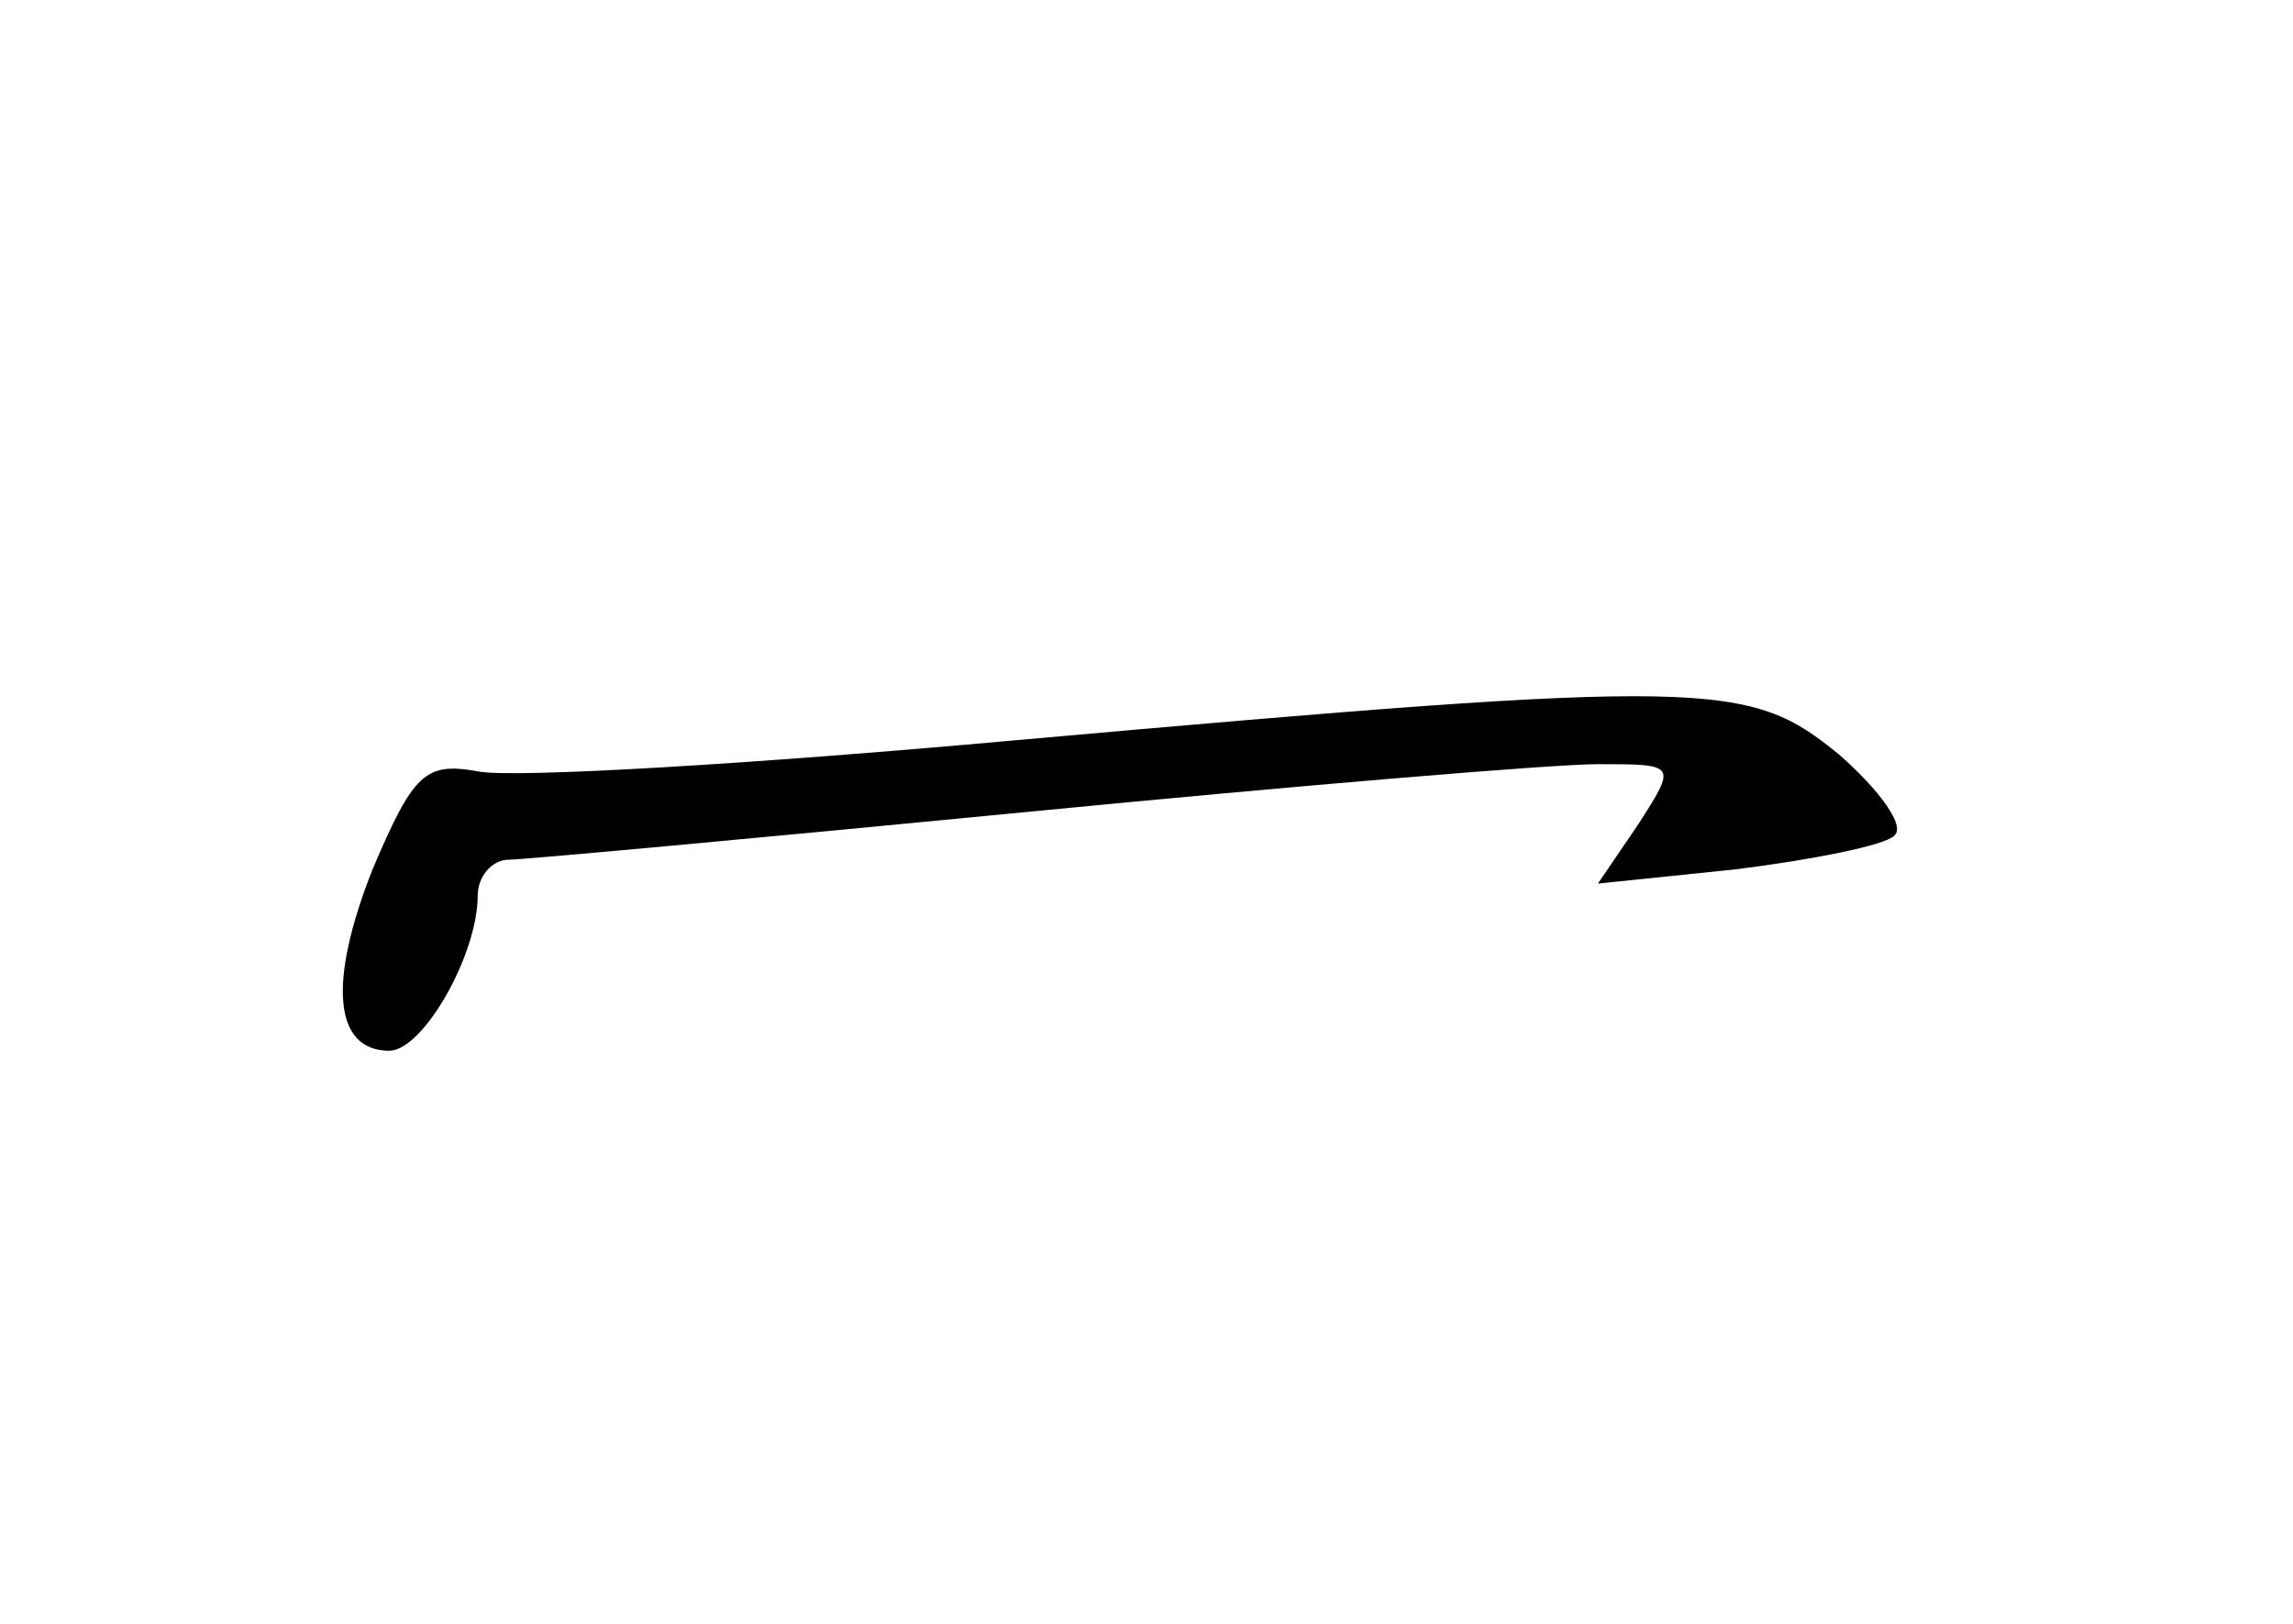 <?xml version="1.0" standalone="no"?>
<!DOCTYPE svg PUBLIC "-//W3C//DTD SVG 20010904//EN"
 "http://www.w3.org/TR/2001/REC-SVG-20010904/DTD/svg10.dtd">
<svg version="1.0" xmlns="http://www.w3.org/2000/svg"
 width="96pt" height="68pt" viewBox="0 0 96 68"
 preserveAspectRatio="xMidYMid meet">
<g transform="translate(0,68) scale(0.1,-0.1)"
fill="#000000" stroke="none">
<path d="M425 370 c-110 -10 -211 -16 -225 -13 -22 4 -27 -1 -44 -41 -19 -48
-16 -76 7 -76 14 0 37 40 37 65 0 8 6 15 13 15 6 0 104 9 217 20 113 11 220
20 239 20 33 0 33 0 17 -25 l-17 -25 58 6 c32 4 62 10 66 14 5 4 -6 19 -23 34
-38 31 -53 32 -345 6z"/>
</g>
</svg>
